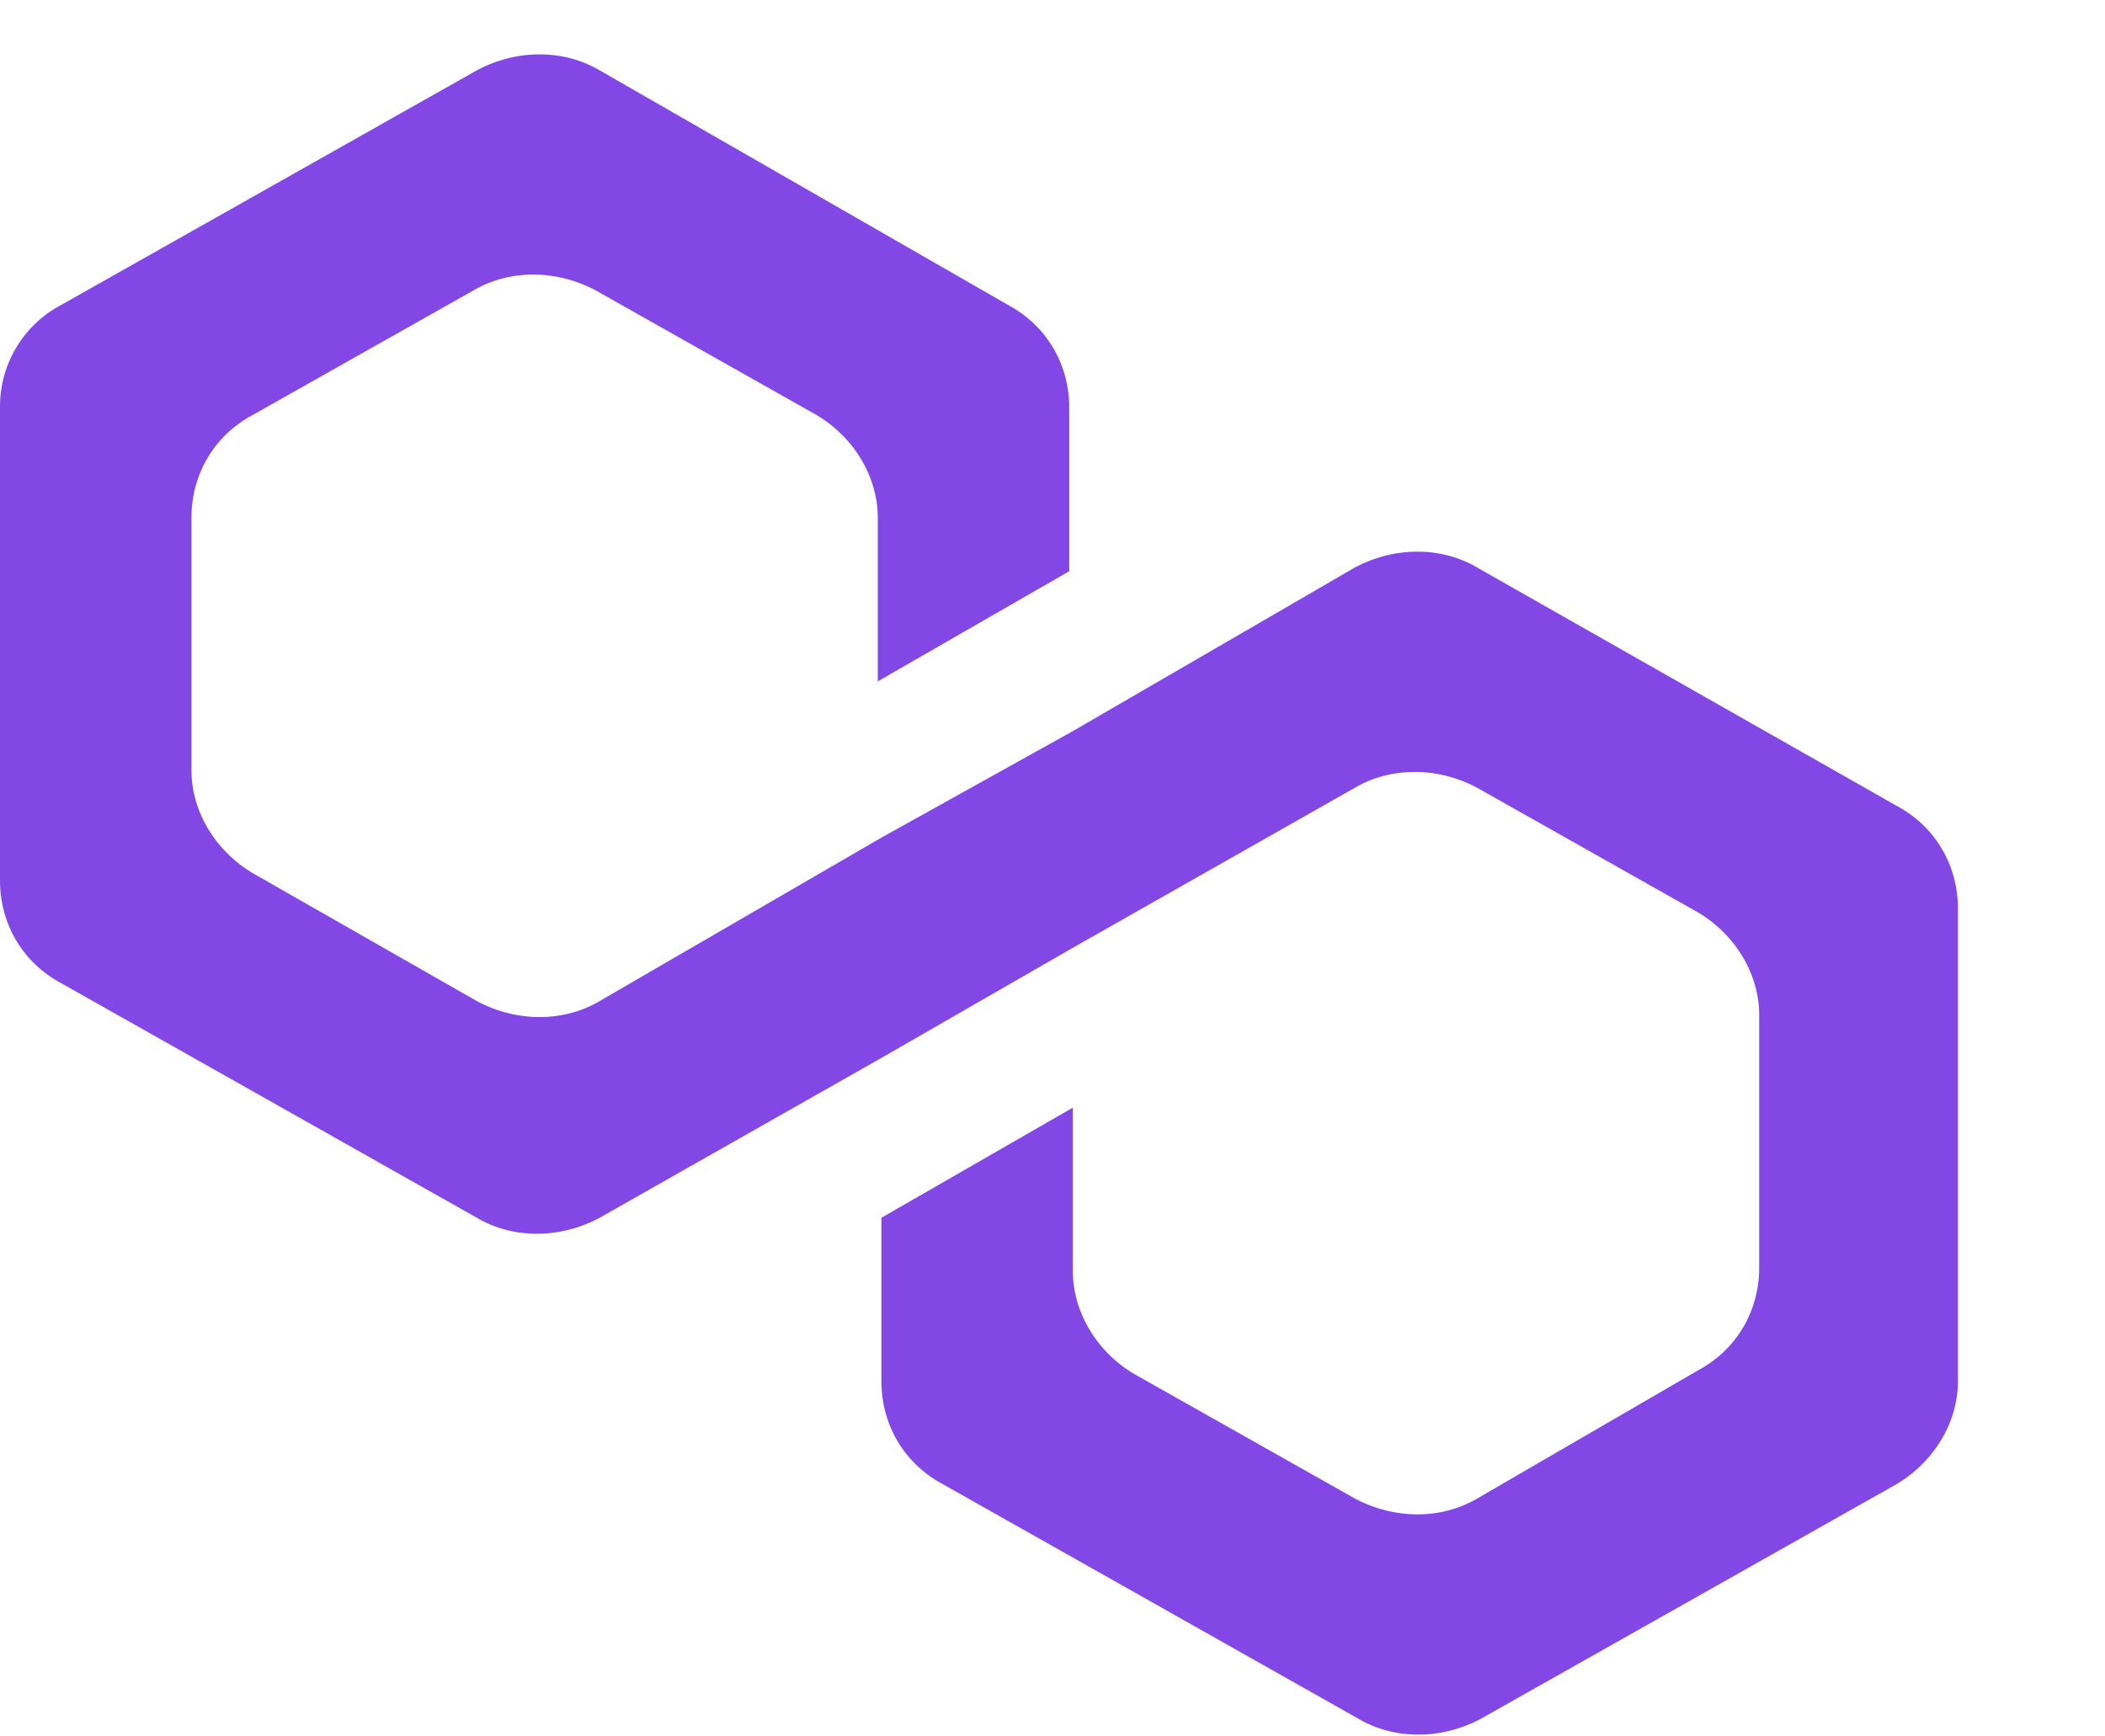 <svg xmlns="http://www.w3.org/2000/svg" width="40" height="33" fill="none" viewBox="0 0 40 33">
  <g clip-path="url(#clip0)">
    <path fill="#8247E5" d="M28.075 10.788c-.686-.405-1.579-.405-2.334 0l-5.354 3.106-3.638 2.025-5.354 3.106c-.687.405-1.579.405-2.334 0l-4.256-2.43c-.686-.406-1.167-1.148-1.167-1.959V9.843c0-.81.412-1.553 1.167-1.958l4.187-2.363c.687-.405 1.579-.405 2.334 0l4.187 2.363c.687.405 1.167 1.148 1.167 1.958v3.106l3.638-2.093V7.75c0-.81-.412-1.552-1.167-1.957l-7.756-4.456c-.687-.405-1.579-.405-2.334 0L1.167 5.793A2.183 2.183 0 0 0 0 7.75v8.98c0 .81.412 1.552 1.167 1.957l7.894 4.456c.686.405 1.579.405 2.334 0l5.354-3.038 3.638-2.093 5.354-3.038c.687-.405 1.579-.405 2.334 0l4.187 2.363c.687.405 1.167 1.148 1.167 1.958v4.793c0 .81-.412 1.553-1.167 1.958l-4.187 2.43c-.686.405-1.579.405-2.334 0l-4.187-2.363c-.686-.405-1.167-1.148-1.167-1.958V21.05l-3.638 2.093v3.105c0 .81.412 1.553 1.167 1.958l7.894 4.456c.686.405 1.579.405 2.334 0l7.894-4.456c.686-.405 1.167-1.148 1.167-1.958V17.27c0-.81-.412-1.552-1.167-1.957l-7.963-4.524z"/>
  </g>
</svg>
